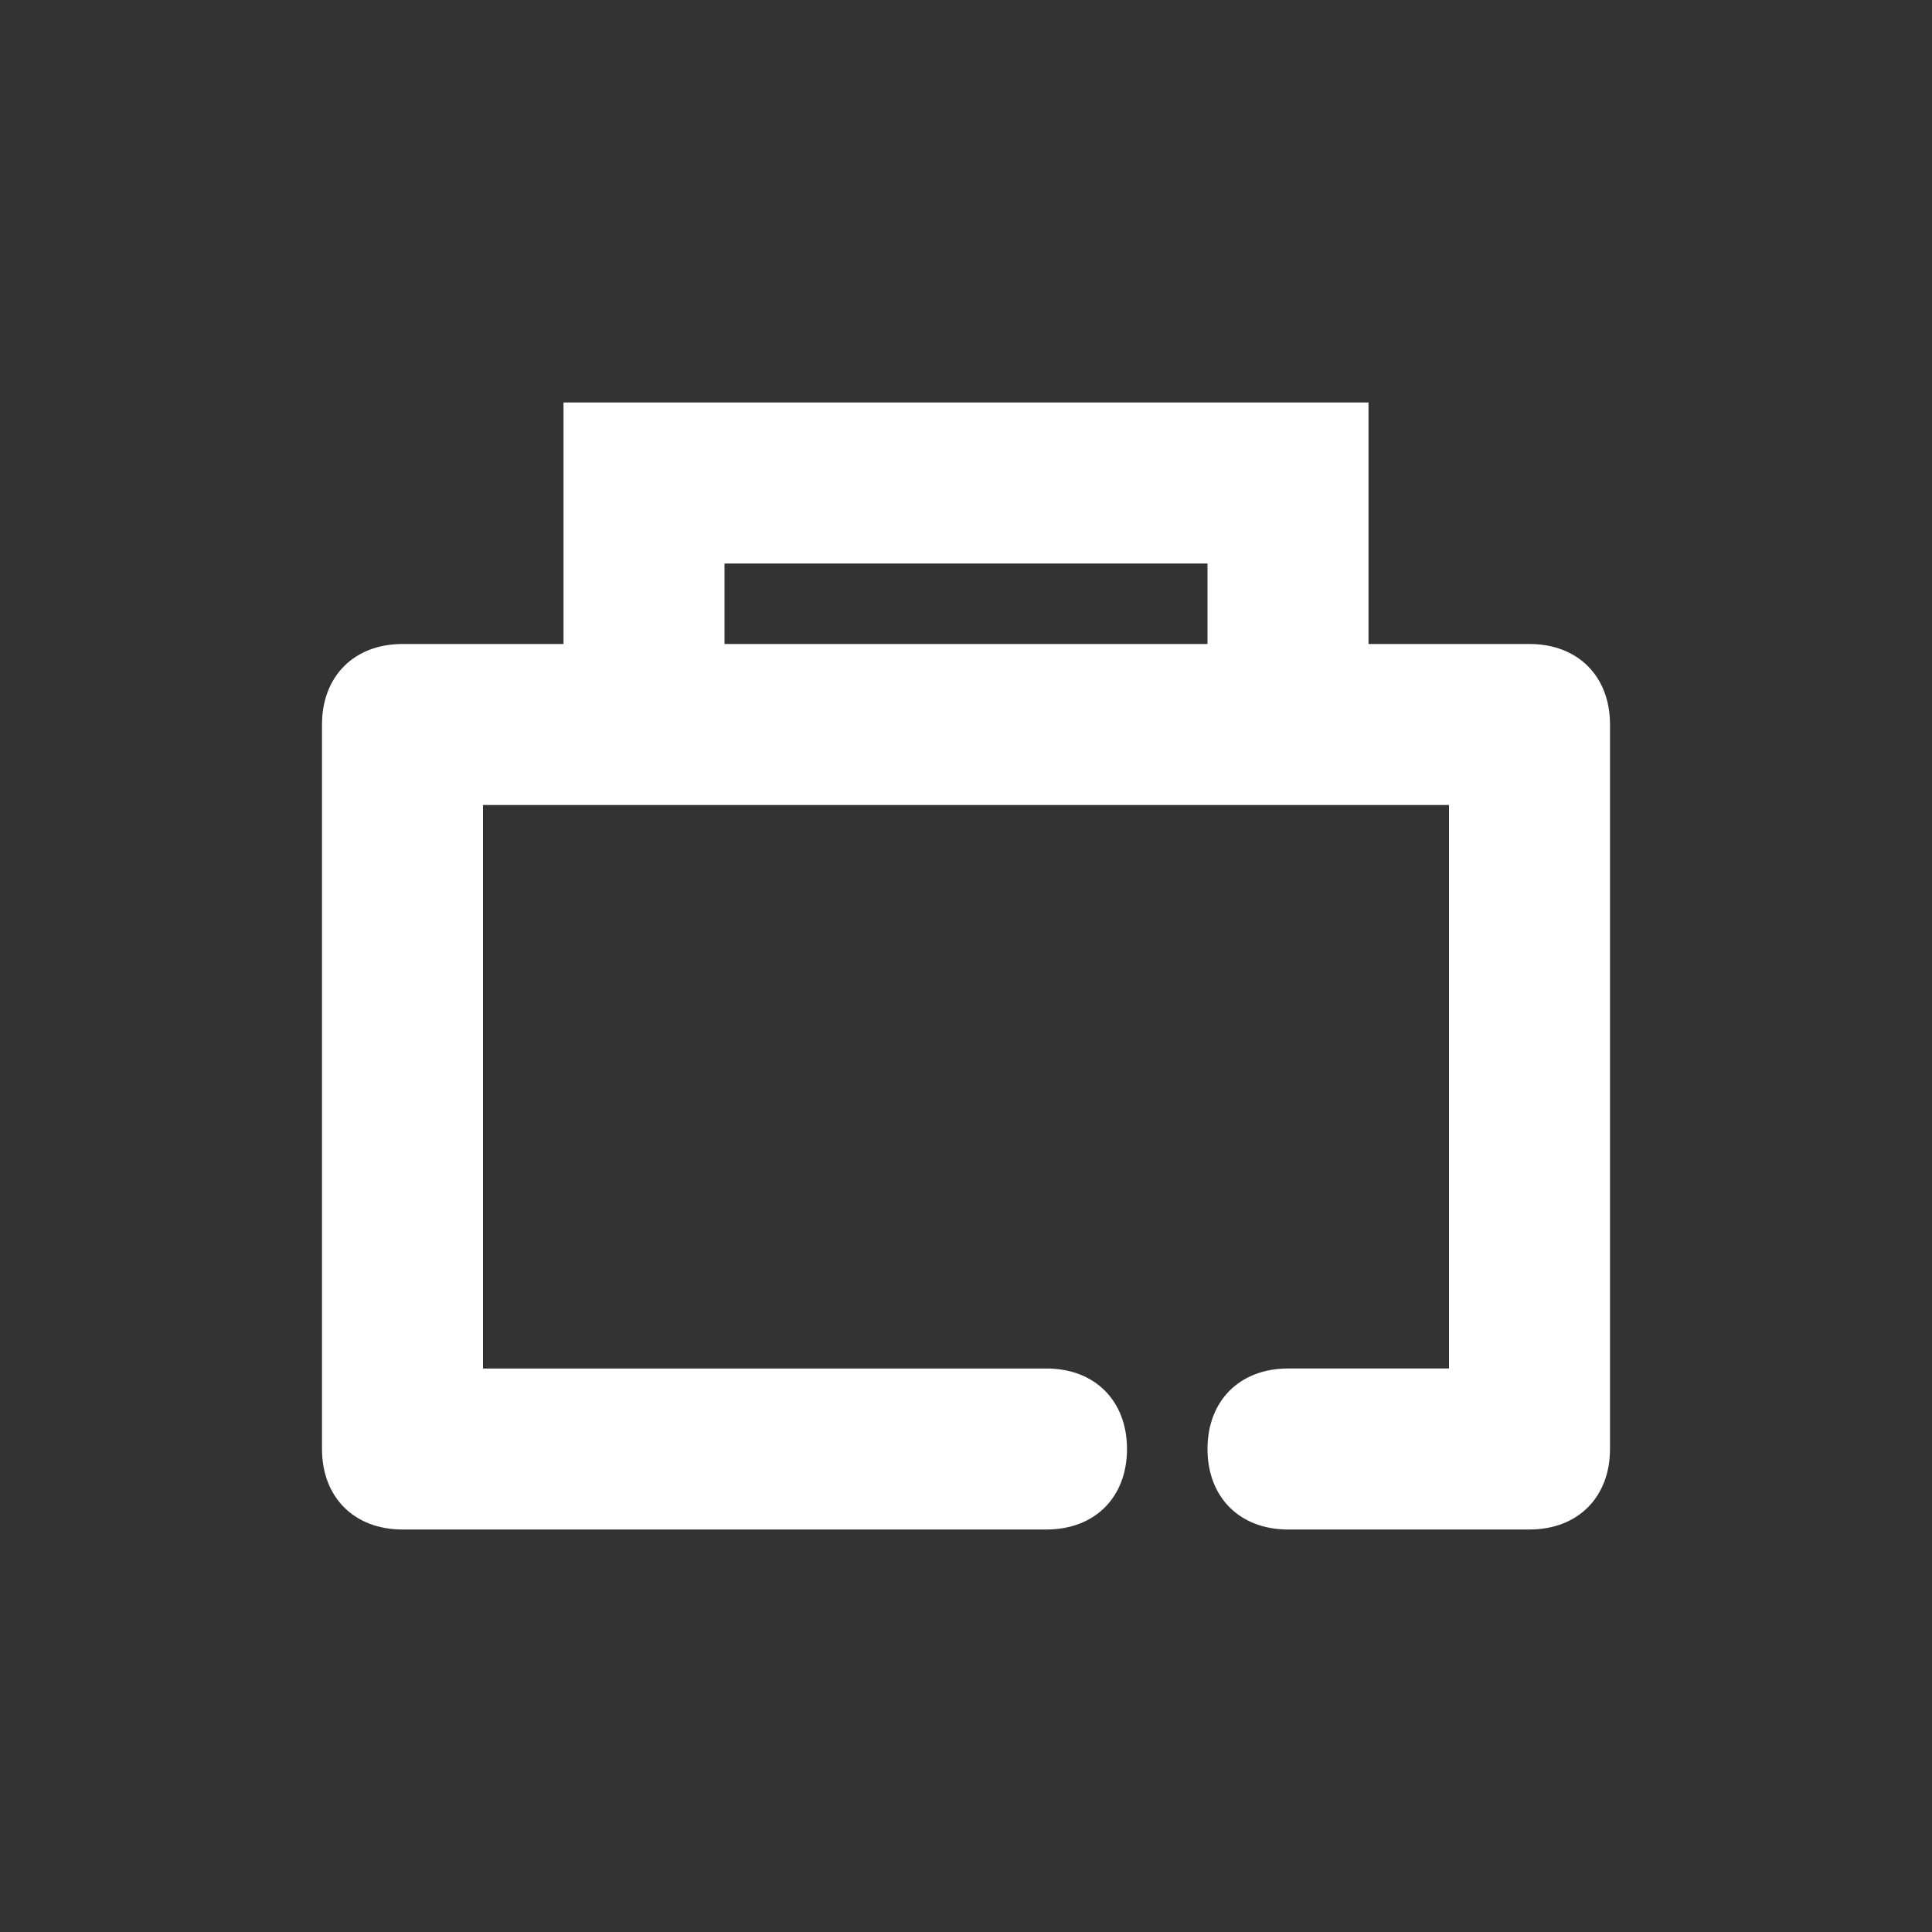 <?xml version="1.0" encoding="utf-8"?>
<!-- Generator: Adobe Illustrator 19.0.0, SVG Export Plug-In . SVG Version: 6.00 Build 0)  -->
<svg version="1.1" id="Layer_1" xmlns="http://www.w3.org/2000/svg" xmlns:xlink="http://www.w3.org/1999/xlink" x="0px" y="0px"
	 viewBox="0 0 24 24" style="enable-background:new 0 0 24 24;" xml:space="preserve">
<rect x="0" y="0" width="24" height="24" fill="#333333" stroke="none"/>
<style type="text/css">
	.st0{fill:#FFFFFF;}
</style>
<path id="XMLID_69_" class="st0" d="M19,19h-3c-0.6,0-1-0.4-1-1s0.4-1,1-1h2v-7H6v7h7c0.6,0,1,0.4,1,1s-0.4,1-1,1H5
	c-0.6,0-1-0.4-1-1V9c0-0.6,0.4-1,1-1h14c0.6,0,1,0.4,1,1v9C20,18.6,19.6,19,19,19z"/>
<path id="XMLID_70_" class="st0" d="M16,9c-0.6,0-1-0.4-1-1V7H9v1c0,0.6-0.4,1-1,1S7,8.6,7,8V5h10v3C17,8.6,16.6,9,16,9z"/>
</svg>
